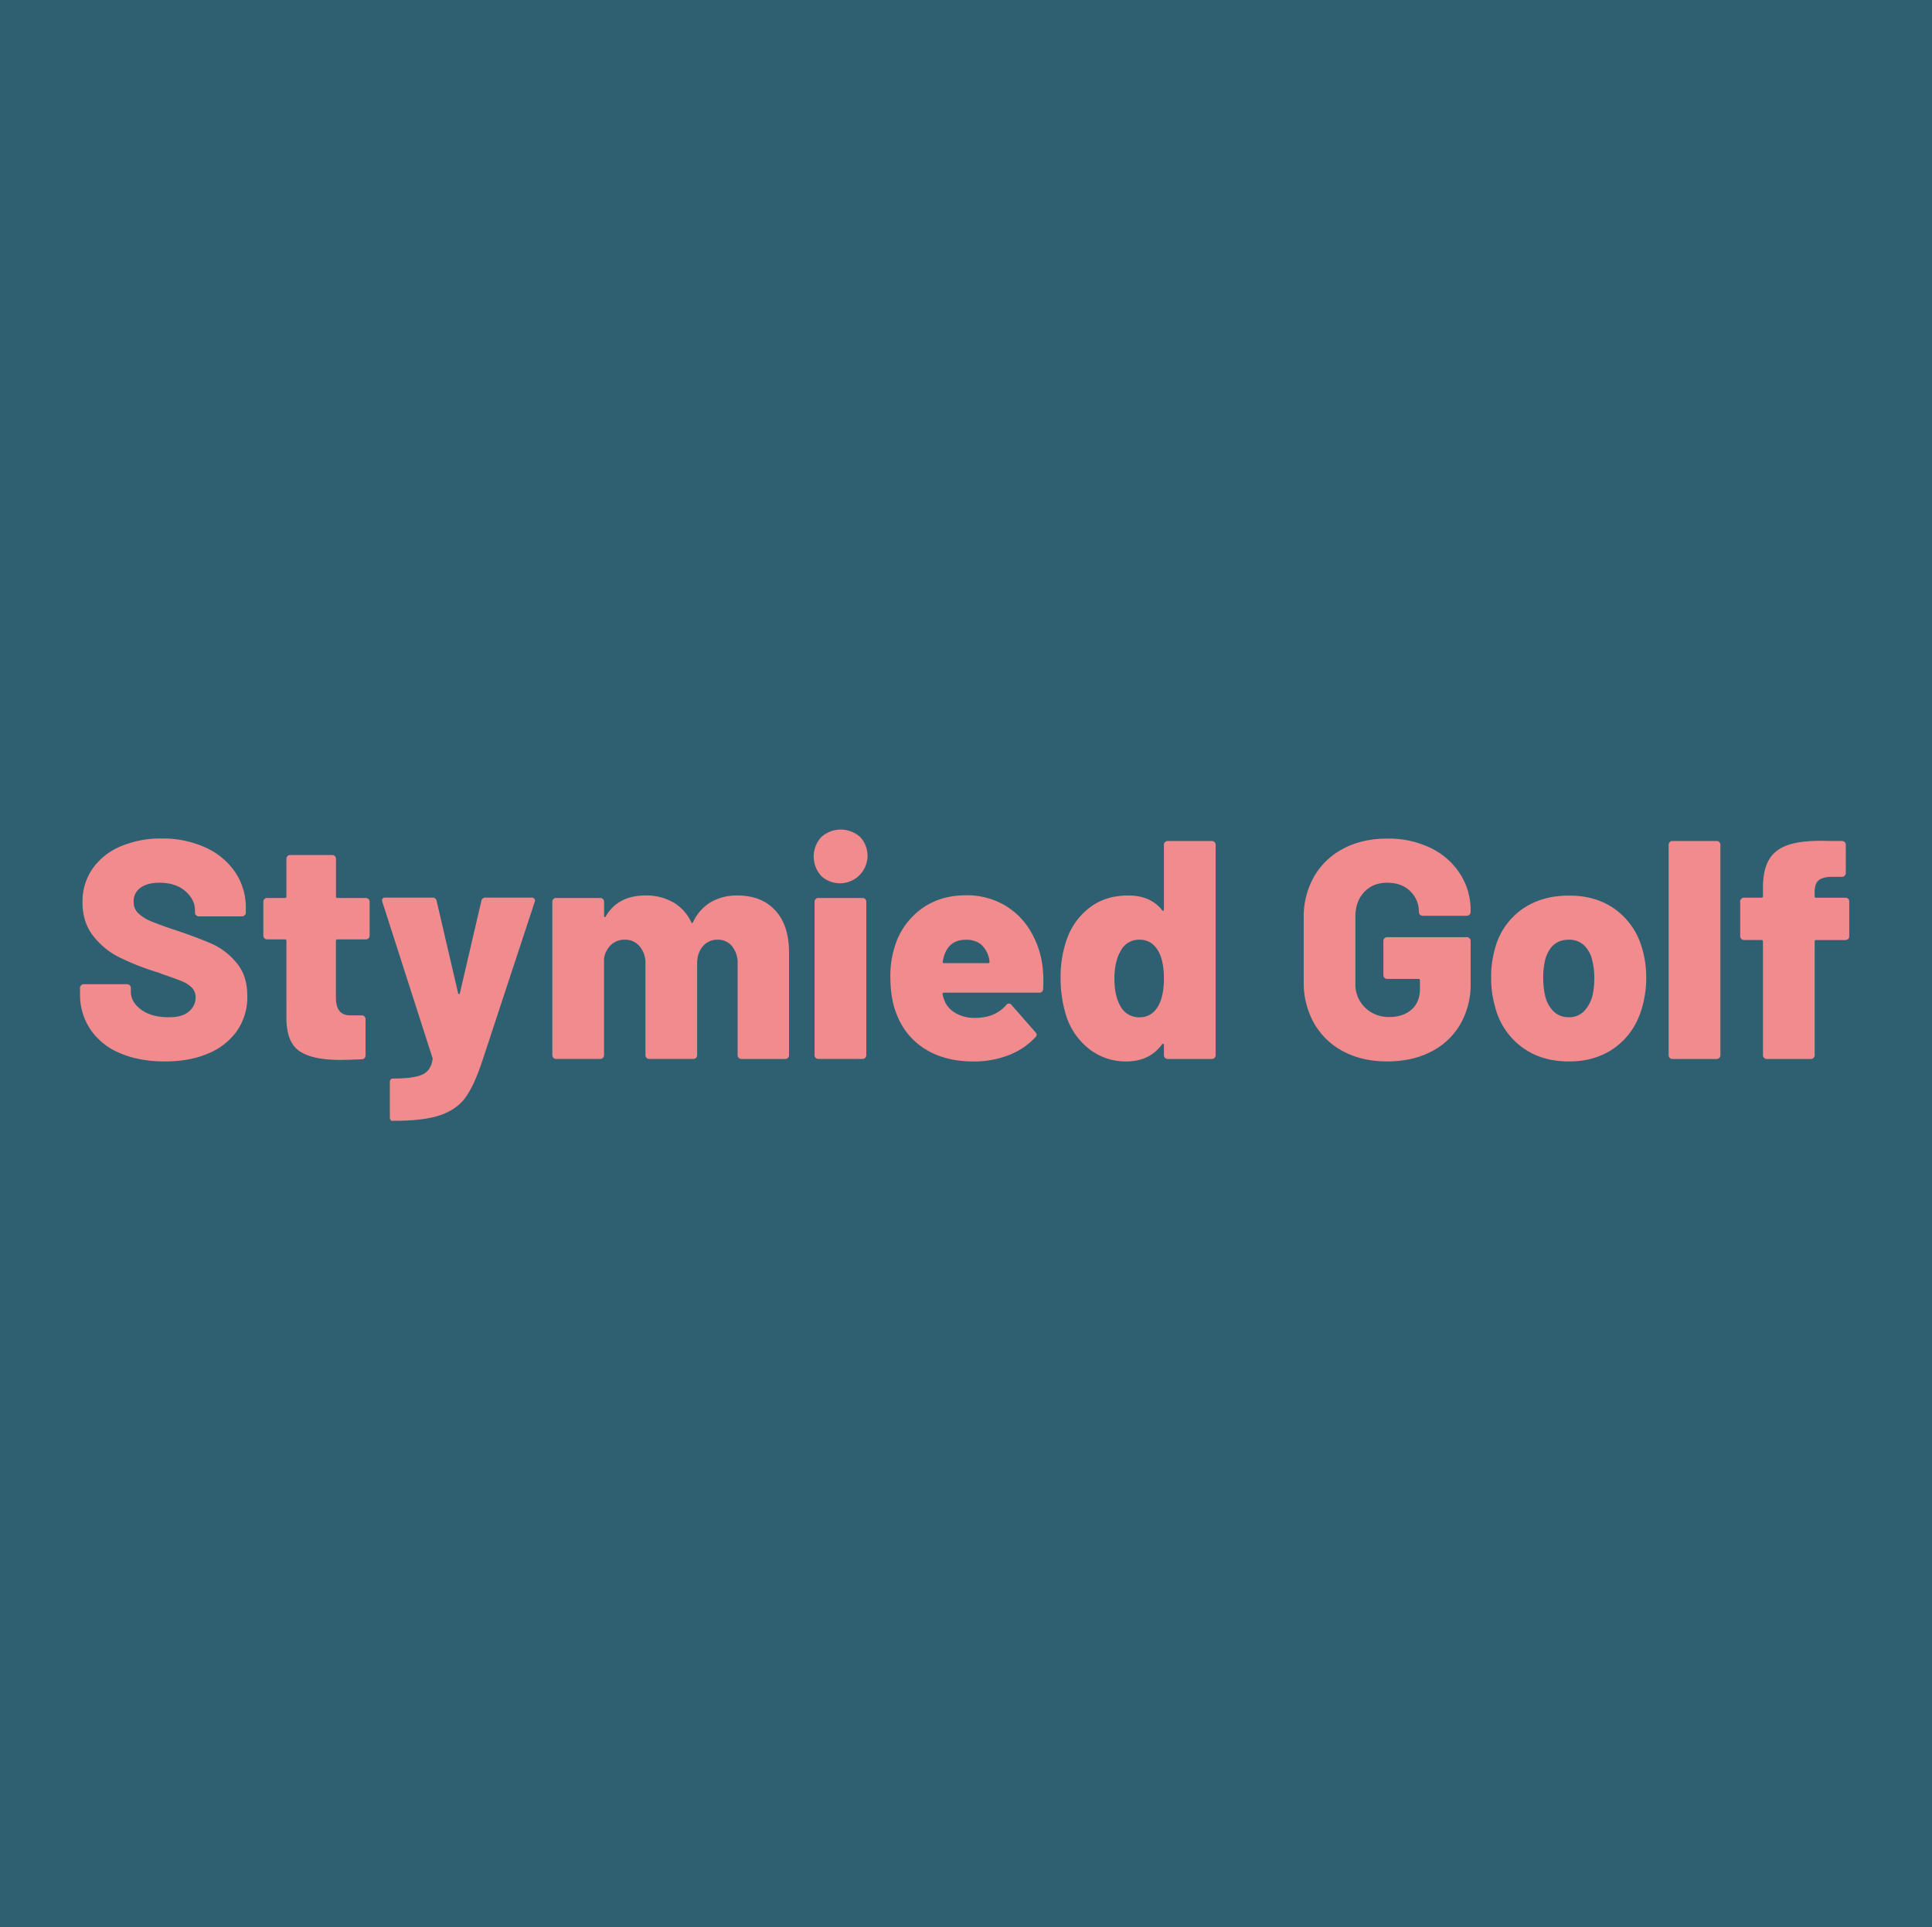 <svg id="Layer_1" data-name="Layer 1" xmlns="http://www.w3.org/2000/svg" viewBox="0 0 1026.27 1024"><title>stymiedlogowrittenout</title><rect width="1026.27" height="1024" style="fill:#2e6072"/><path d="M61.49,557.83a35.22,35.22,0,0,1-15.71-12.57,33,33,0,0,1-5.54-18.94v-3.14a2,2,0,0,1,2-2h23a2,2,0,0,1,2,2v2q0,5.46,5.46,9.51t14.72,4.05q7.28,0,10.75-3.14a9.56,9.56,0,0,0,3.47-7.28,7.28,7.28,0,0,0-2.07-5.38A16.5,16.5,0,0,0,94,519.46q-3.47-1.4-10.75-3.89a9.72,9.72,0,0,0-2-.75,13.85,13.85,0,0,1-1.82-.58,127.48,127.48,0,0,1-18.69-7.53,40.28,40.28,0,0,1-13.56-11.25q-5.62-7.19-5.62-17.78a30.53,30.53,0,0,1,5.38-17.95,34.3,34.3,0,0,1,15-11.83,54.26,54.26,0,0,1,21.67-4.14,54.71,54.71,0,0,1,22.91,4.63,37.91,37.91,0,0,1,16,13.07,33.38,33.38,0,0,1,5.79,19.35v2.32a2,2,0,0,1-2,2h-23a2,2,0,0,1-2-2V482q0-5.79-5.13-10.25t-13.73-4.47q-6.45,0-10.09,2.65a8.67,8.67,0,0,0-3.64,7.44,8.33,8.33,0,0,0,2.32,6,21.82,21.82,0,0,0,7.19,4.47q4.88,2.07,15,5.38,11.58,4,18,6.95a36.08,36.08,0,0,1,12.16,9.68q5.71,6.7,5.71,17.62A31.41,31.41,0,0,1,123.6,546a35,35,0,0,1-15.3,12q-9.84,4.22-22.91,4.22Q71.66,562.22,61.49,557.83Z" transform="translate(2.27 1.72)" style="fill:#f18b8e"/><path d="M193.48,496.8a1.91,1.91,0,0,1-1.41.58H177a.73.73,0,0,0-.83.83v30.1q0,9.43,7.61,9.43h6.12a2,2,0,0,1,2,2v19.19a2,2,0,0,1-2,2.15q-7.94.33-11.58.33-14.39,0-21.34-4.55t-7.11-17.28V498.2a.73.73,0,0,0-.83-.83h-9.43a2,2,0,0,1-2-2v-18a2,2,0,0,1,2-2h9.43a.73.73,0,0,0,.83-.83v-20a2,2,0,0,1,2-2h22.33a2,2,0,0,1,2,2v20a.73.73,0,0,0,.83.83h15.05a2,2,0,0,1,2,2v18A1.91,1.91,0,0,1,193.48,496.8Z" transform="translate(2.27 1.72)" style="fill:#f18b8e"/><path d="M205.14,593.23a2.78,2.78,0,0,1-.33-1.41V573.3q0-2,1.82-2,10.58,0,15.22-2t5.62-7.94a1.51,1.51,0,0,0,0-1l-26.63-82.87a1.82,1.82,0,0,1-.17-.83q0-1.49,1.82-1.49h25a2.08,2.08,0,0,1,2.15,1.65l11.41,49c.11.44.27.66.5.66s.39-.22.5-.66l11.41-49a2.08,2.08,0,0,1,2.15-1.65h24.48a1.86,1.86,0,0,1,1.49.58,1.82,1.82,0,0,1,.17,1.74l-28,85q-4.14,12.4-8.68,18.77t-13.23,9.43q-8.68,3.06-24.73,3.06H206A1,1,0,0,1,205.14,593.23Z" transform="translate(2.27 1.72)" style="fill:#f18b8e"/><path d="M409.58,482q7.28,7.94,7.28,22.33v54.58a2,2,0,0,1-2,2H391.55a2,2,0,0,1-2-2V510.28a14.09,14.09,0,0,0-2.89-9.18,9.42,9.42,0,0,0-7.69-3.56,10,10,0,0,0-7.86,3.47q-3.06,3.47-3.06,9.26v48.63a2,2,0,0,1-2,2H342.59a2,2,0,0,1-2-2V510.28a13.58,13.58,0,0,0-3.06-9.18,9.9,9.9,0,0,0-7.86-3.56,10.42,10.42,0,0,0-7.44,2.81,12.26,12.26,0,0,0-3.64,7.44v51.11a2,2,0,0,1-2,2H293.13a2,2,0,0,1-2-2V477.36a2,2,0,0,1,2-2h23.49a2,2,0,0,1,2,2v7.44c0,.44.11.69.33.74s.44-.14.66-.58q6.45-10.92,21.17-10.92a28.55,28.55,0,0,1,14.56,3.64,23.61,23.61,0,0,1,9.59,10.59q.5,1,1-.17a23.86,23.86,0,0,1,9.51-10.59,27.53,27.53,0,0,1,14-3.47Q402.3,474.06,409.58,482Z" transform="translate(2.27 1.72)" style="fill:#f18b8e"/><path d="M434,463.72A15.32,15.32,0,0,1,434,443a15.45,15.45,0,0,1,20.68,0A14.65,14.65,0,0,1,434,463.72Zm-3,96.6a1.9,1.9,0,0,1-.58-1.41V477.36a2,2,0,0,1,2-2h23.49a2,2,0,0,1,2,2v81.54a2,2,0,0,1-2,2H432.4A1.9,1.9,0,0,1,431,560.31Z" transform="translate(2.27 1.72)" style="fill:#f18b8e"/><path d="M551.82,523.68a1.93,1.93,0,0,1-2.15,2H499.23a1.09,1.09,0,0,0-.66.25.42.42,0,0,0-.17.58,22.39,22.39,0,0,0,1.65,4.8,14.69,14.69,0,0,0,6,5.62,20.25,20.25,0,0,0,9.76,2.15q10.42,0,16.38-6.78a1.89,1.89,0,0,1,1.49-.83,1.58,1.58,0,0,1,1.32.66l12.74,14.56a1.58,1.58,0,0,1,.66,1.32,1.91,1.91,0,0,1-.66,1.32,37.65,37.65,0,0,1-14.31,9.59,51,51,0,0,1-18.61,3.31q-15.05,0-25.55-6.53a36.84,36.84,0,0,1-15.13-18.28q-3.47-8.27-3.47-20.67a51.93,51.93,0,0,1,2.65-16.54,38.77,38.77,0,0,1,14.14-19.27q9.84-7,23.4-7a39.94,39.94,0,0,1,19.52,4.71,38.3,38.3,0,0,1,14,13.07,48.4,48.4,0,0,1,7,18.94A66.34,66.34,0,0,1,551.82,523.68Zm-52.43-18a14.29,14.29,0,0,0-.83,3.47c-.22.55,0,.83.66.83h23.49a.58.58,0,0,0,.66-.66,14,14,0,0,0-4.88-9.59,13.08,13.08,0,0,0-7.69-2.15Q502.2,497.54,499.39,505.65Z" transform="translate(2.27 1.72)" style="fill:#f18b8e"/><path d="M616.58,445.69a1.91,1.91,0,0,1,1.41-.58h23.49a2,2,0,0,1,2,2V558.91a2,2,0,0,1-2,2H618a2,2,0,0,1-2-2v-5.46c0-.33-.11-.52-.33-.58a.69.69,0,0,0-.66.25q-6.62,9.1-19,9.1a31.48,31.48,0,0,1-19.93-6.78,36.44,36.44,0,0,1-12.32-18.53,67.22,67.22,0,0,1-2.65-19.19,59,59,0,0,1,3.47-20.84,35.77,35.77,0,0,1,12.16-16.54q8.35-6.28,20.26-6.29t18,7.77c.22.33.44.44.66.33a.67.67,0,0,0,.33-.66v-34.4A1.91,1.91,0,0,1,616.58,445.69ZM616,518.22q0-9.59-3.14-14.89-3.47-5.79-9.76-5.79a10.82,10.82,0,0,0-10.09,6q-3.31,5.63-3.31,14.72,0,8.77,3,14.22a11.21,11.21,0,0,0,10.42,6.29q6.61,0,10.09-6.45Q616,527,616,518.22Z" transform="translate(2.27 1.72)" style="fill:#f18b8e"/><path d="M711.35,556.92A38.15,38.15,0,0,1,695.8,542a43.5,43.5,0,0,1-5.54-22.16V486a43.06,43.06,0,0,1,5.54-22.08,38.33,38.33,0,0,1,15.55-14.8q10-5.29,23.24-5.29a51.12,51.12,0,0,1,23.16,5,38.25,38.25,0,0,1,15.63,13.81A35.51,35.51,0,0,1,778.92,482v.83a2,2,0,0,1-2,2H753.45a2,2,0,0,1-2-2,15,15,0,0,0-4.55-11q-4.55-4.55-12.32-4.55-7.61,0-12.24,5t-4.63,12.9V520.7a17.15,17.15,0,0,0,5.13,12.9,17.8,17.8,0,0,0,12.9,5q7.28,0,11.74-3.89T752,523.84v-4.63a.73.73,0,0,0-.83-.83H734.59a2,2,0,0,1-2-2V498.2a2,2,0,0,1,2-2h42.34a2,2,0,0,1,2,2V520.7a42.3,42.3,0,0,1-5.54,21.83,37.4,37.4,0,0,1-15.55,14.55q-10,5.13-23.24,5.13T711.35,556.92Z" transform="translate(2.27 1.72)" style="fill:#f18b8e"/><path d="M805.71,554.28a38,38,0,0,1-13.89-21.5,52.84,52.84,0,0,1-2-14.89,54.31,54.31,0,0,1,2.15-16,36.87,36.87,0,0,1,14.14-20.43q10.34-7.36,25.06-7.36,14.55,0,24.65,7.36a38.16,38.16,0,0,1,14.06,20.26,53.22,53.22,0,0,1,2.32,15.88,57.27,57.27,0,0,1-1.82,14.56q-3.47,13.89-13.89,22T831,562.22Q816.13,562.22,805.71,554.28ZM839,535.67a18.29,18.29,0,0,0,4.63-8.35,41.89,41.89,0,0,0,1-9.43,39.48,39.48,0,0,0-1.16-9.59,15.58,15.58,0,0,0-4.47-7.94,11.47,11.47,0,0,0-7.94-2.81q-9.59,0-12.57,10.75a40.06,40.06,0,0,0-1,9.59,41.89,41.89,0,0,0,1,9.43,16.8,16.8,0,0,0,4.55,8.35,11.2,11.2,0,0,0,8,3.06A10.91,10.91,0,0,0,839,535.67Z" transform="translate(2.27 1.72)" style="fill:#f18b8e"/><path d="M884.69,560.31a1.9,1.9,0,0,1-.58-1.41V447.09a2,2,0,0,1,2-2h23.49a2,2,0,0,1,2,2V558.91a2,2,0,0,1-2,2H886.1A1.91,1.91,0,0,1,884.69,560.31Z" transform="translate(2.27 1.72)" style="fill:#f18b8e"/><path d="M979.47,475.79a1.92,1.92,0,0,1,.58,1.41v18.52a2,2,0,0,1-2,2H962.51a.73.73,0,0,0-.83.83v60.37a2,2,0,0,1-2,2H936.21a2,2,0,0,1-2-2V498.54a.73.73,0,0,0-.83-.83h-9.26a2,2,0,0,1-2-2V477.2a2,2,0,0,1,2-2h9.26a.73.73,0,0,0,.83-.83v-4.47q0-9.76,3.47-15.3t11.08-7.77q7.61-2.23,20.67-1.74h6.78a2,2,0,0,1,2,2v15.05a2,2,0,0,1-2,2h-6.45q-4.47.33-6.29,2.15t-1.82,6.12v2a.73.73,0,0,0,.83.83h15.55A1.92,1.92,0,0,1,979.47,475.79Z" transform="translate(2.27 1.72)" style="fill:#f18b8e"/></svg>